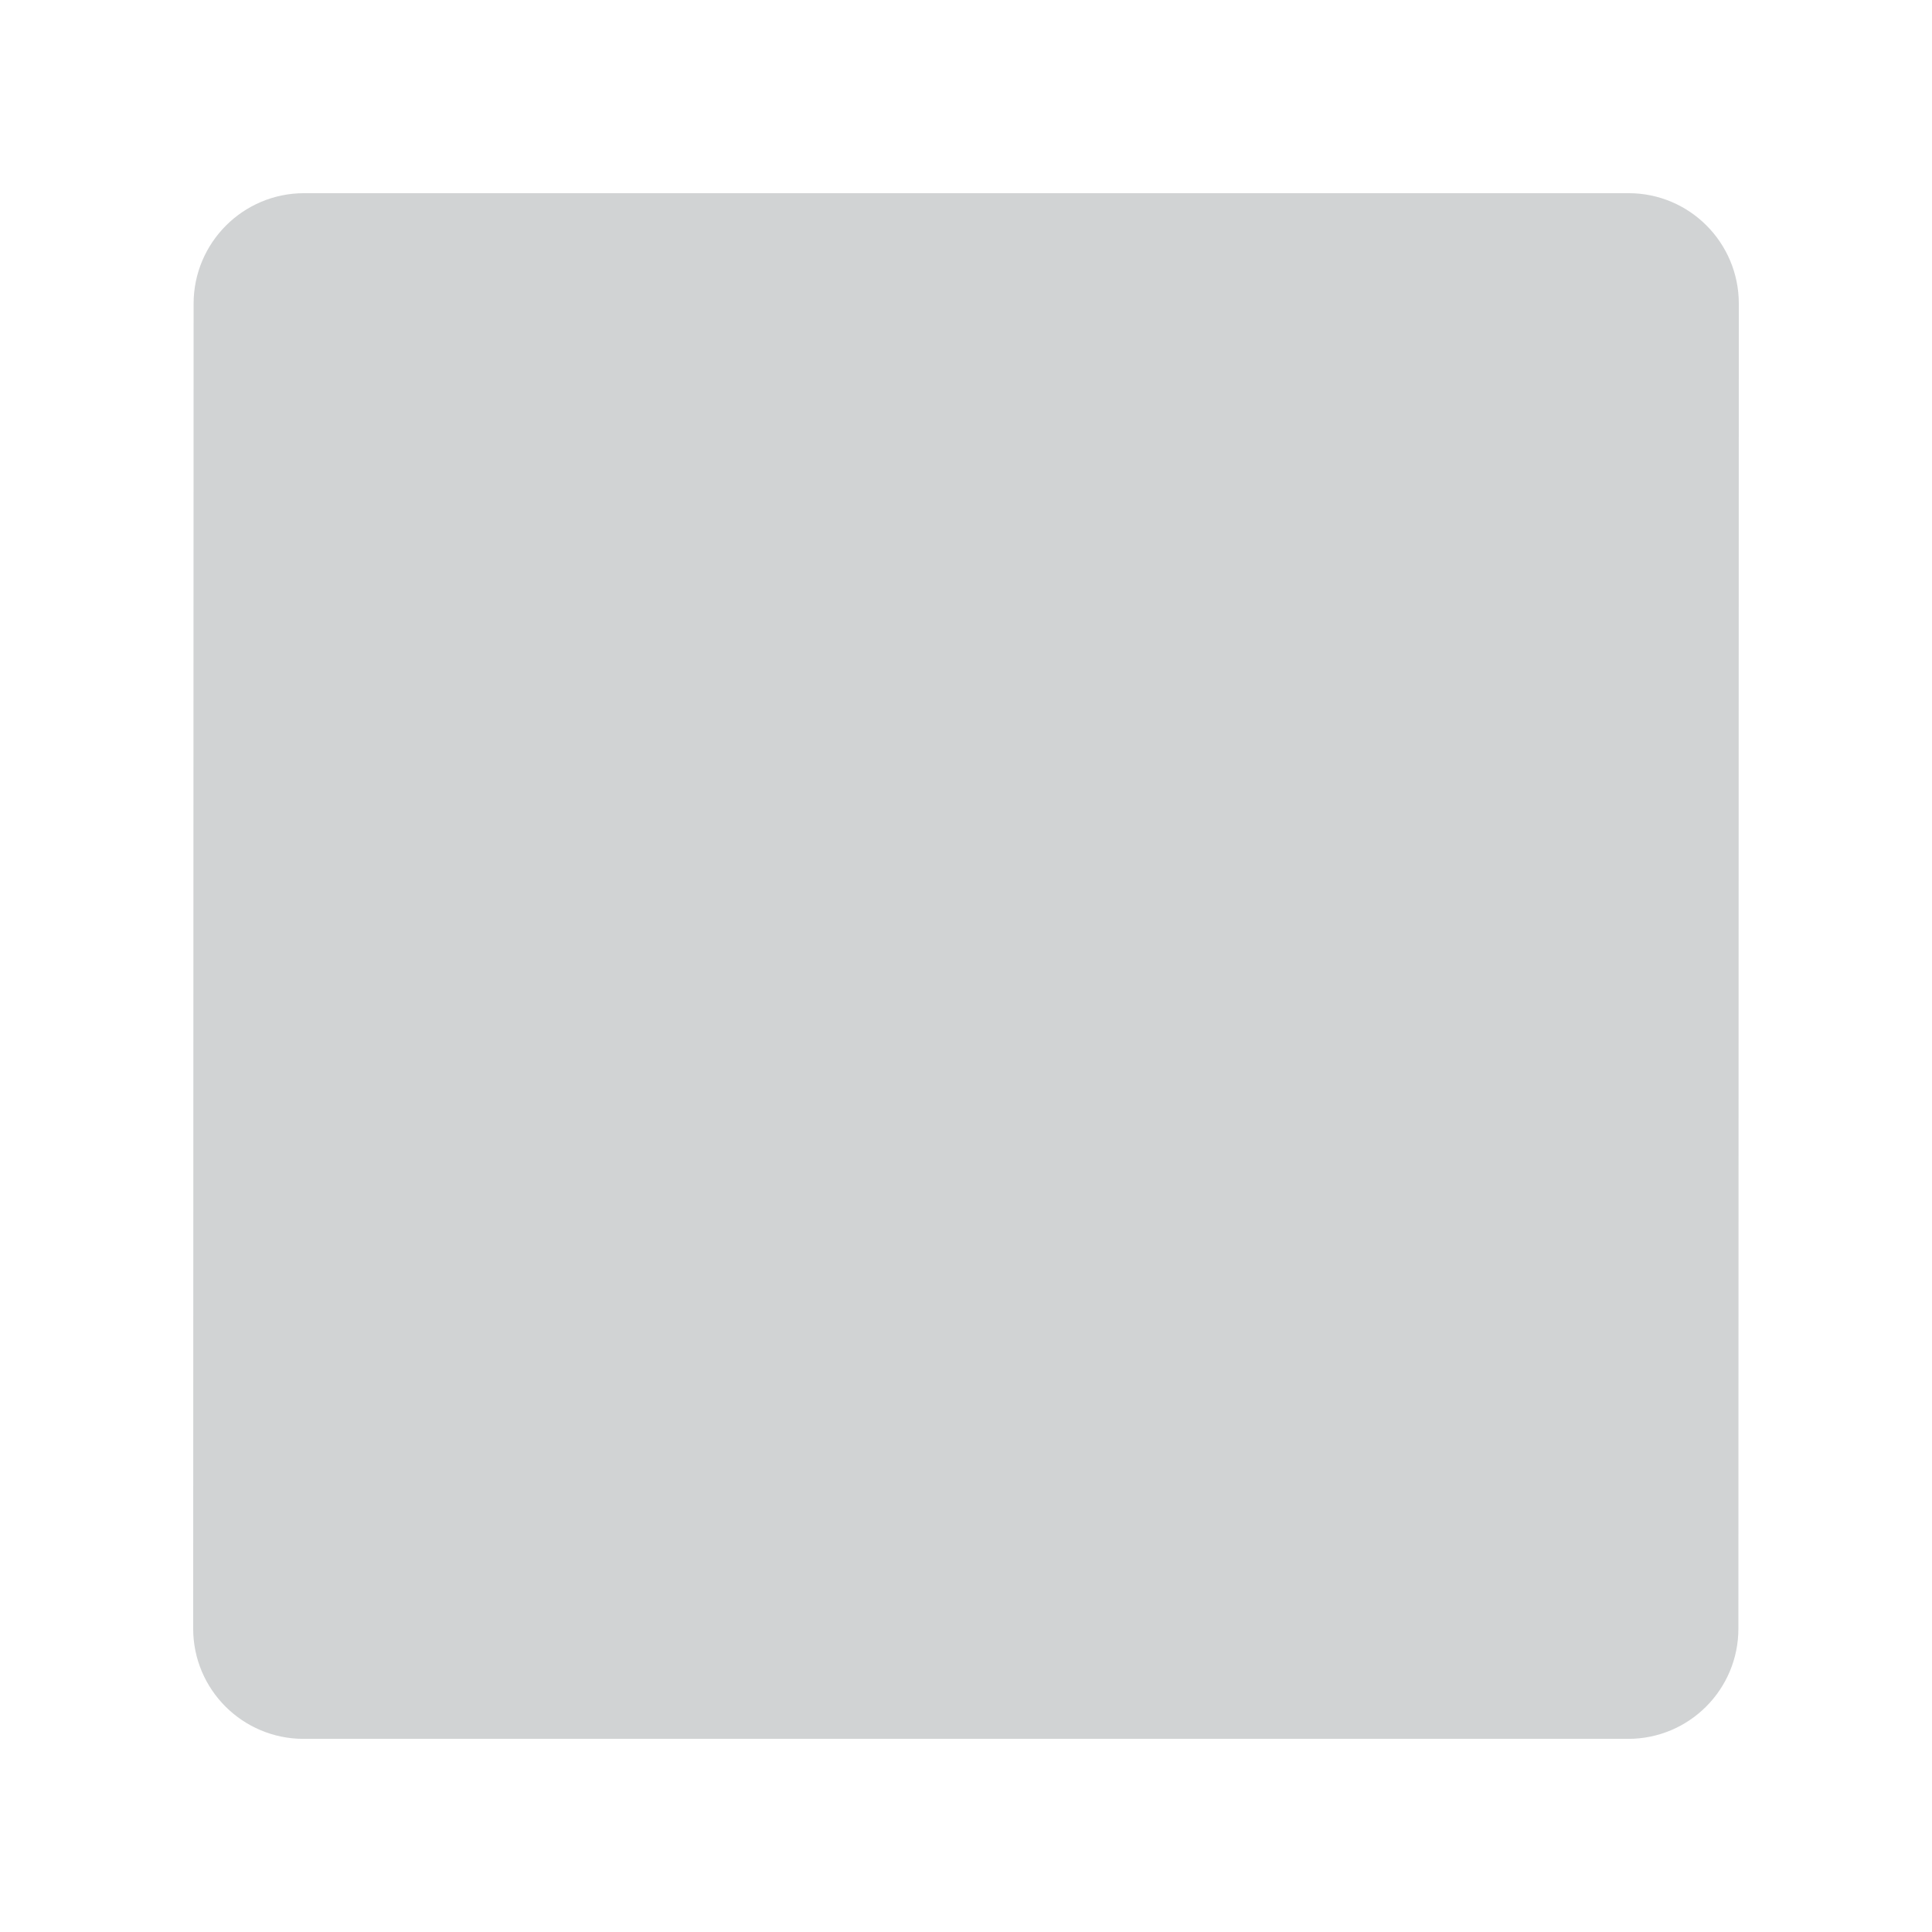 <svg version="1.1" id="scrabble" xmlns="http://www.w3.org/2000/svg" x="0" y="0" viewBox="0 0 412.74 412.74" style="enable-background:new 0 0 412.74 412.74" xml:space="preserve">
    <g id="scrabbleTile">
        <g id="tile">
            <path id="top" d="M347.92 41.27c13.03 0 23.55 10.57 23.55 23.61l-.09 283.04c0 13.03-10.53 23.56-23.56 23.56H64.86c-13.03 0-23.59-10.53-23.59-23.56l.09-283.04c0-13.03 10.57-23.61 23.6-23.61h282.96z" style="fill:#d1d3d4"/>
        </g>
    </g>
</svg>
